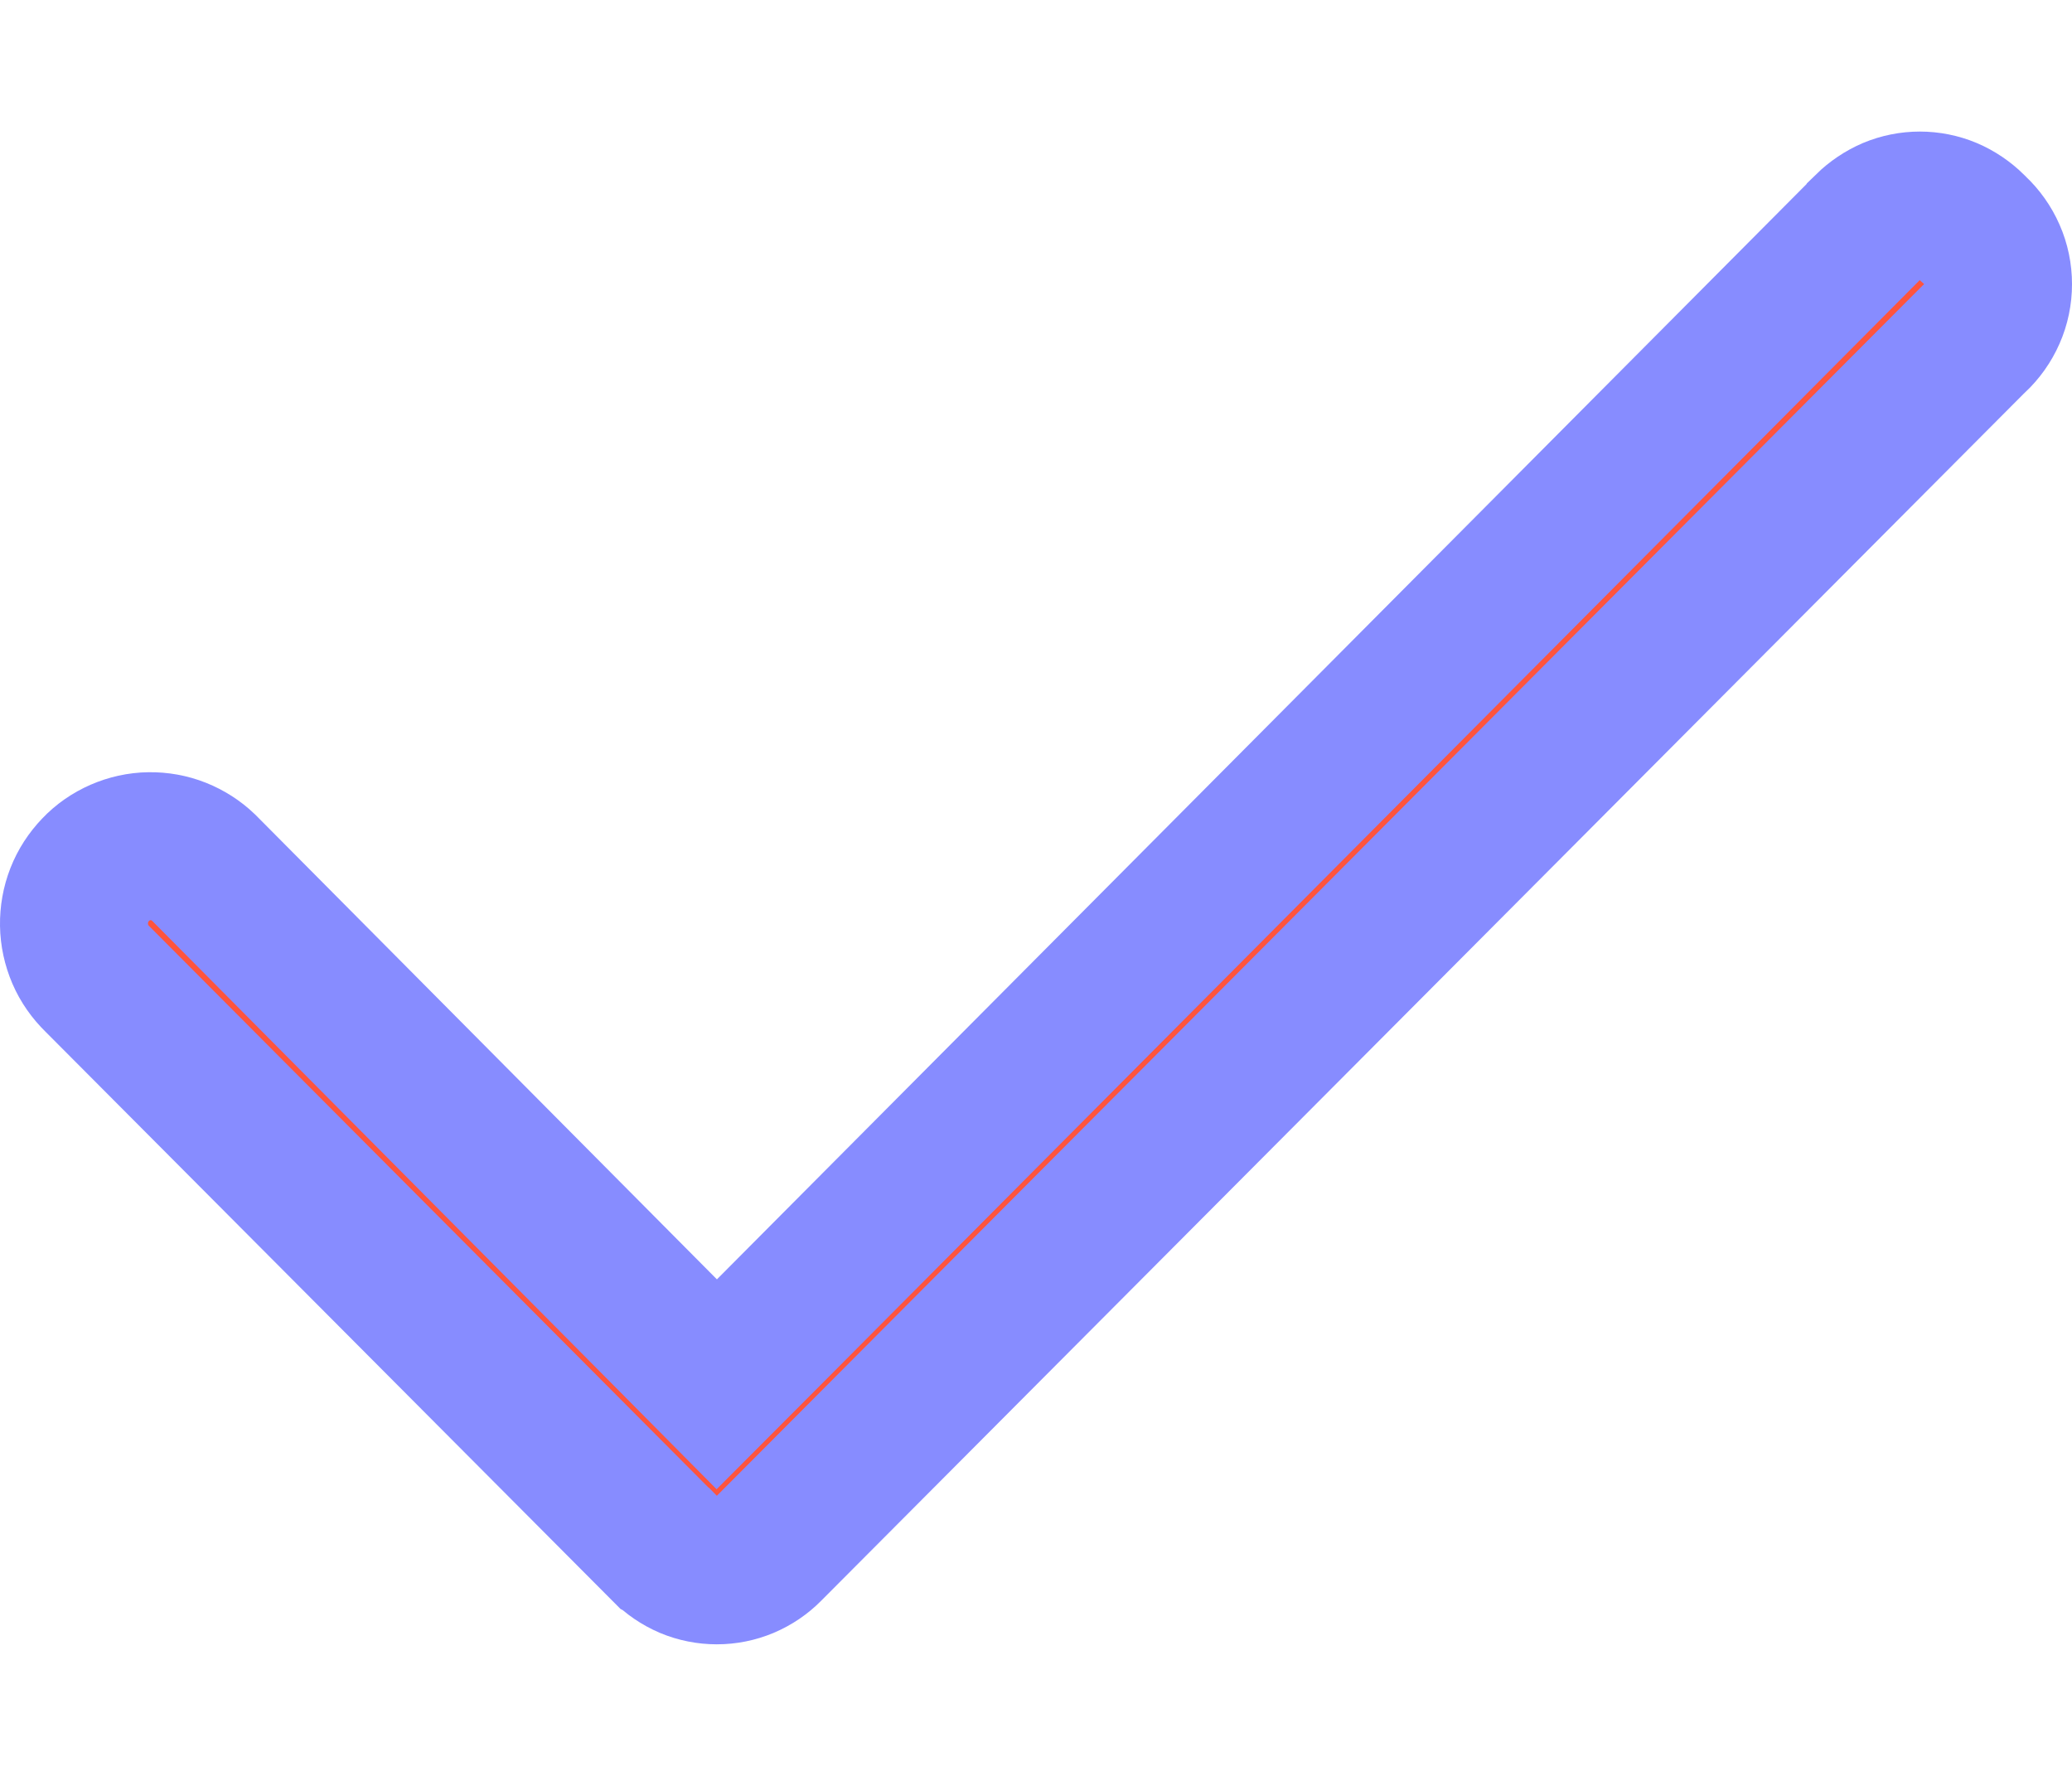 <svg width="14" height="12" viewBox="0 0 14 12" fill="none" xmlns="http://www.w3.org/2000/svg">
<path d="M13.324 1.536L13.331 1.544L13.34 1.552C13.39 1.599 13.43 1.655 13.458 1.719C13.486 1.782 13.5 1.851 13.5 1.92C13.5 1.989 13.486 2.058 13.458 2.121C13.43 2.185 13.39 2.241 13.34 2.288L13.332 2.295L13.325 2.302L5.196 10.462L5.195 10.463C5.149 10.51 5.094 10.547 5.033 10.573C4.973 10.598 4.909 10.611 4.843 10.611C4.778 10.611 4.713 10.598 4.653 10.573C4.593 10.547 4.538 10.51 4.492 10.463L4.49 10.462L0.665 6.622L0.665 6.622L0.659 6.616C0.61 6.568 0.57 6.512 0.543 6.449C0.516 6.386 0.501 6.318 0.5 6.249C0.499 6.18 0.511 6.112 0.536 6.048C0.561 5.984 0.599 5.926 0.646 5.877C0.693 5.827 0.75 5.788 0.812 5.761C0.874 5.734 0.941 5.719 1.009 5.718C1.077 5.717 1.144 5.729 1.207 5.754C1.269 5.779 1.326 5.815 1.374 5.861L4.489 8.997L4.843 9.354L5.198 8.998L12.619 1.538L12.62 1.536C12.667 1.49 12.722 1.453 12.782 1.427C12.842 1.402 12.907 1.389 12.972 1.389C13.037 1.389 13.102 1.402 13.162 1.427C13.223 1.453 13.277 1.49 13.324 1.536Z" fill="#FF543D" stroke="#878CFF"/>
</svg>
